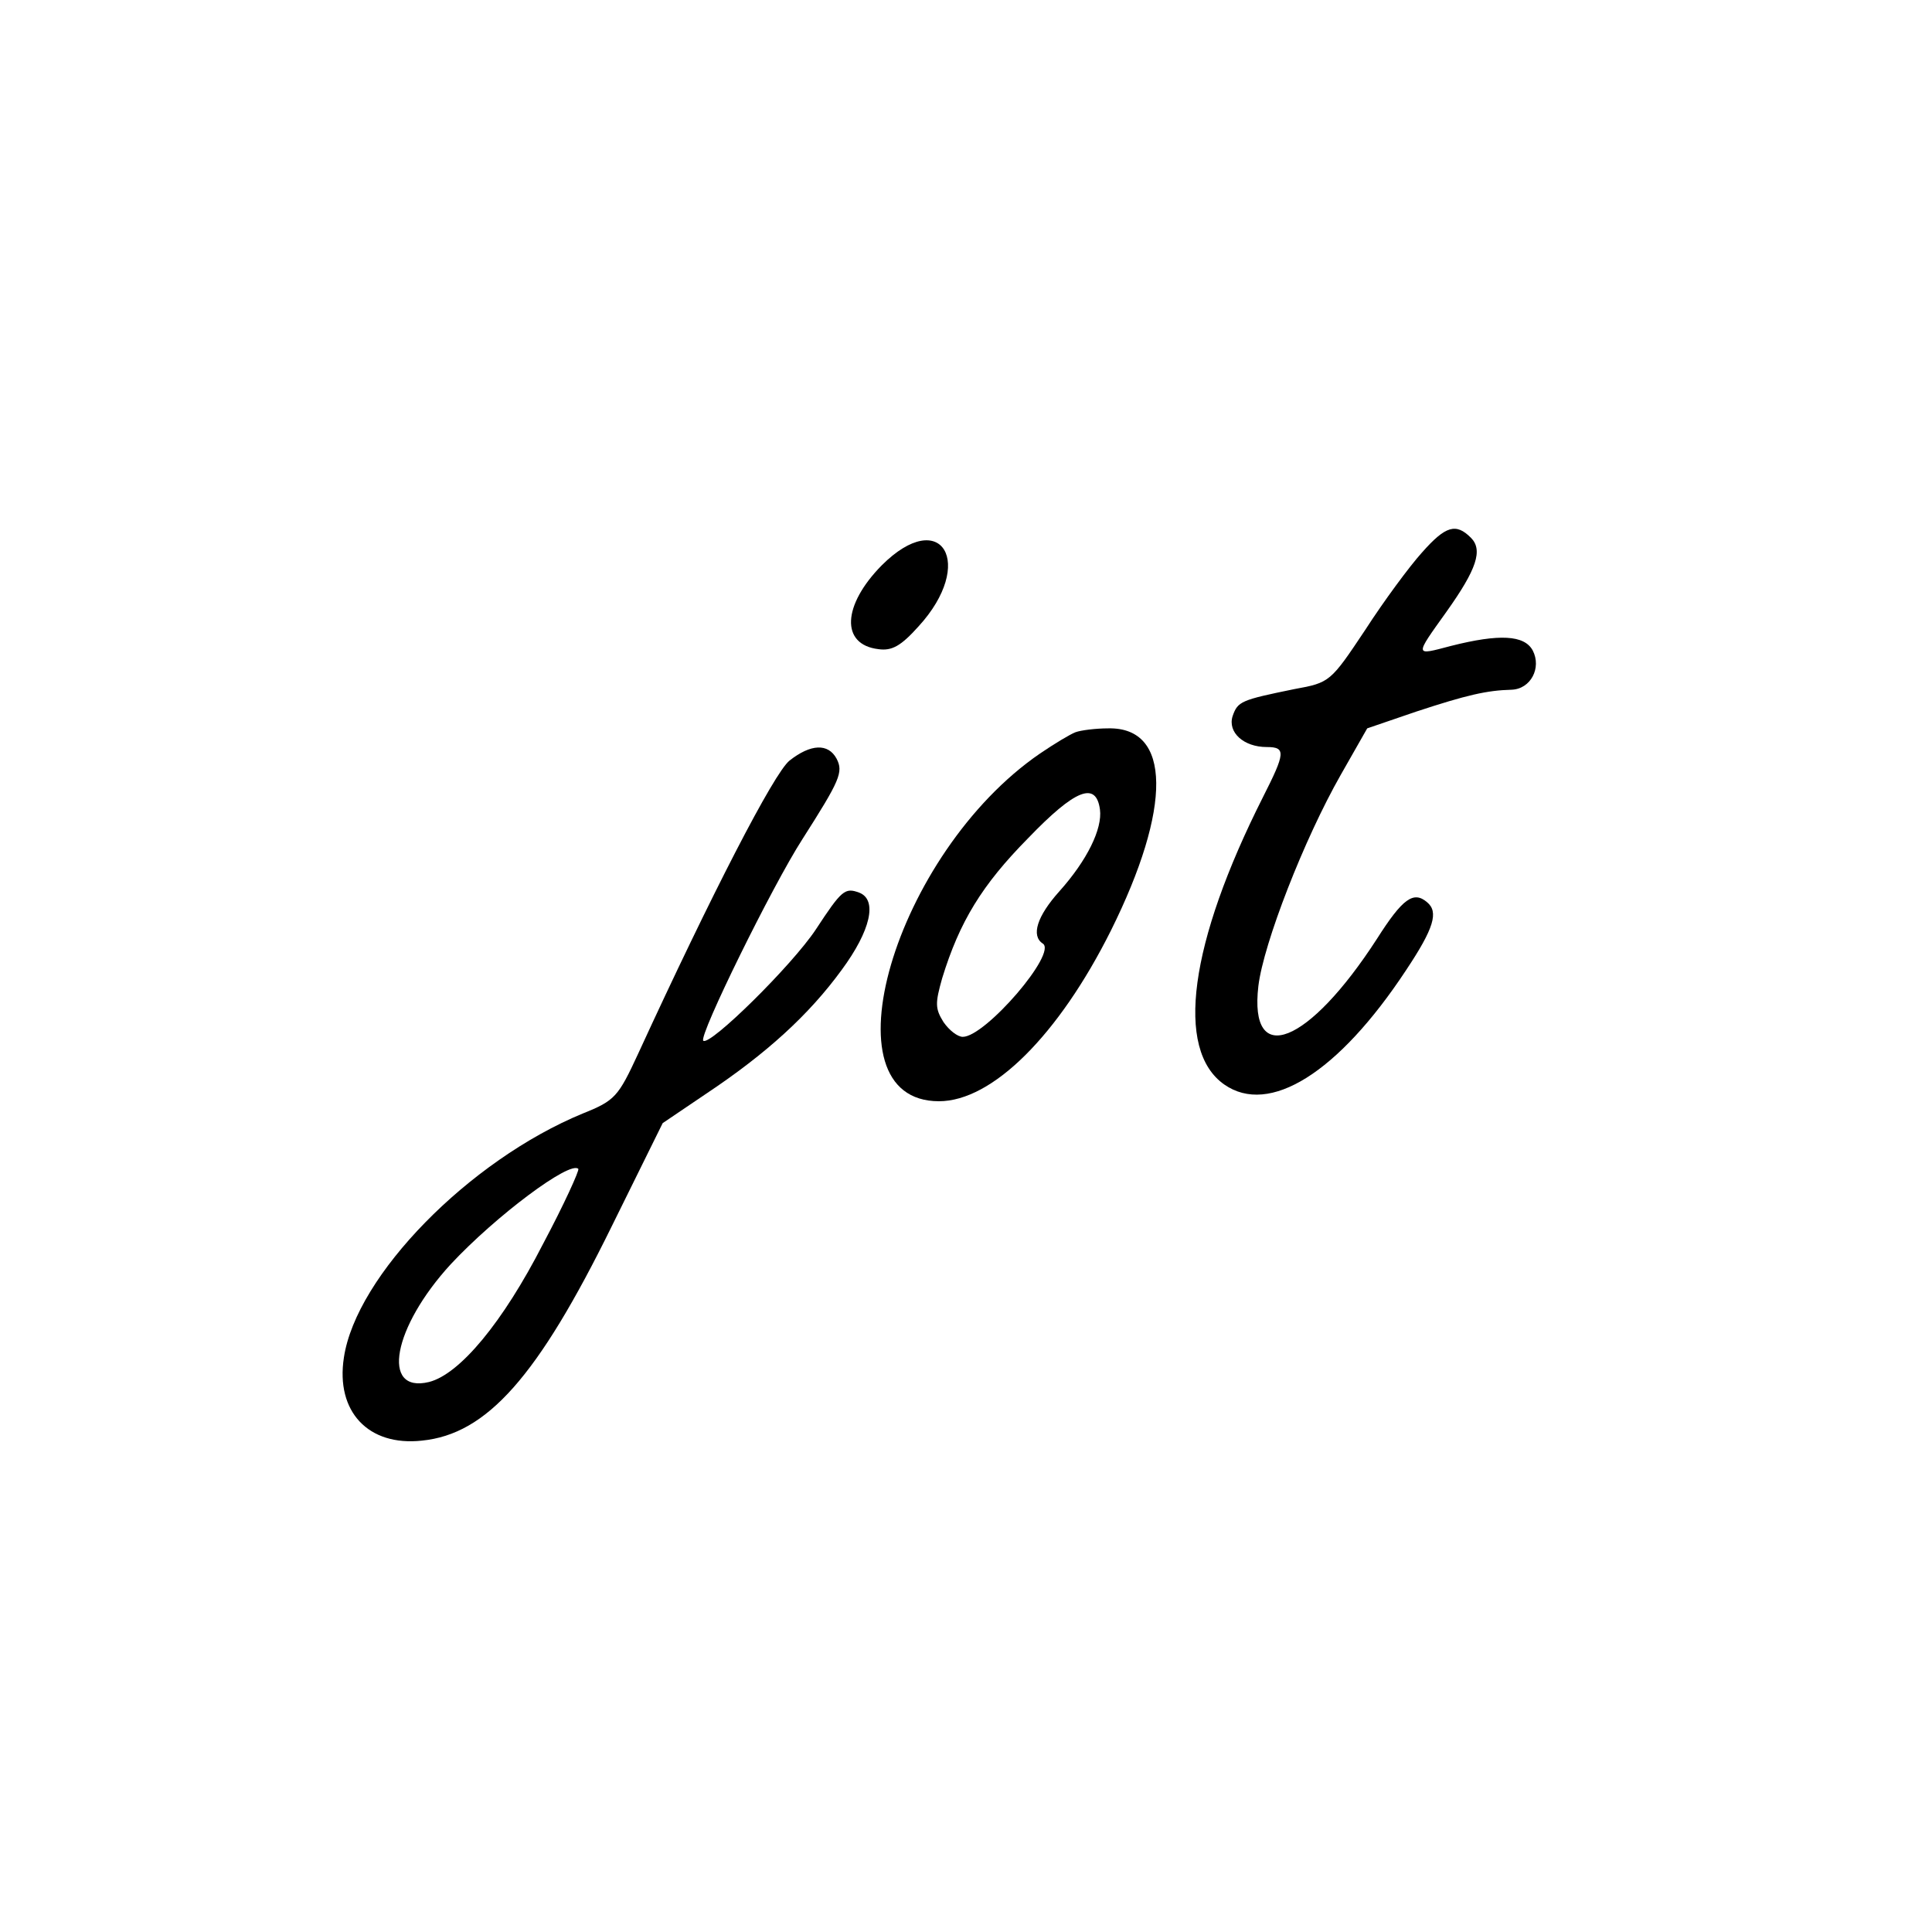 <?xml version="1.0" standalone="no"?>
<!DOCTYPE svg PUBLIC "-//W3C//DTD SVG 20010904//EN"
 "http://www.w3.org/TR/2001/REC-SVG-20010904/DTD/svg10.dtd">
<svg version="1.0" xmlns="http://www.w3.org/2000/svg"
 width="300pt" height="300pt" viewBox="0 0 300 300"
 preserveAspectRatio="xMidYMid meet">
<g transform="translate(0,300) scale(0.1,-0.1)"
fill="#000000" stroke="none">
<path d="M2208 2142 c-19 -21 -59 -75 -88 -120 -54 -81 -55 -82 -110 -92 -83
-17 -88 -19 -96 -42 -8 -25 17 -48 53 -48 30 0 29 -9 -6 -78 -114 -226 -137
-392 -60 -446 70 -49 177 18 282 177 44 66 51 91 33 106 -21 18 -38 6 -78 -57
-106 -164 -199 -201 -184 -73 8 66 71 228 128 328 l41 72 76 26 c79 26 110 33
148 34 30 1 47 34 33 61 -13 24 -52 26 -127 7 -57 -15 -57 -17 -7 53 47 66 57
96 38 115 -23 23 -39 19 -76 -23z"/>
<path d="M1369 2122 c-61 -62 -64 -123 -5 -130 21 -3 35 5 62 35 90 98 36 188
-57 95z"/>
<path d="M1670 1863 c-8 -3 -33 -18 -55 -33 -226 -155 -339 -540 -157 -540 83
0 186 103 267 265 95 191 94 316 -4 314 -20 0 -43 -3 -51 -6z m38 -120 c4 -30
-20 -79 -63 -127 -35 -39 -44 -69 -26 -81 24 -14 -89 -145 -124 -145 -8 0 -21
10 -30 23 -13 21 -13 29 -2 68 27 88 62 145 133 217 74 77 106 89 112 45z"/>
<path d="M1226 1819 c-24 -19 -121 -207 -235 -455 -31 -67 -36 -73 -86 -93
-177 -73 -352 -252 -371 -379 -13 -84 38 -138 121 -129 101 10 180 99 295 333
l79 160 68 46 c93 62 159 122 210 192 45 61 56 109 27 120 -22 8 -27 4 -67
-57 -37 -56 -165 -182 -175 -173 -7 8 107 240 154 313 58 91 64 104 53 125
-13 24 -40 23 -73 -3z m-383 -751 c-62 -121 -129 -202 -177 -214 -75 -18 -56
85 34 183 70 75 185 161 198 148 2 -2 -22 -55 -55 -117z"/>
</g>
</svg>
